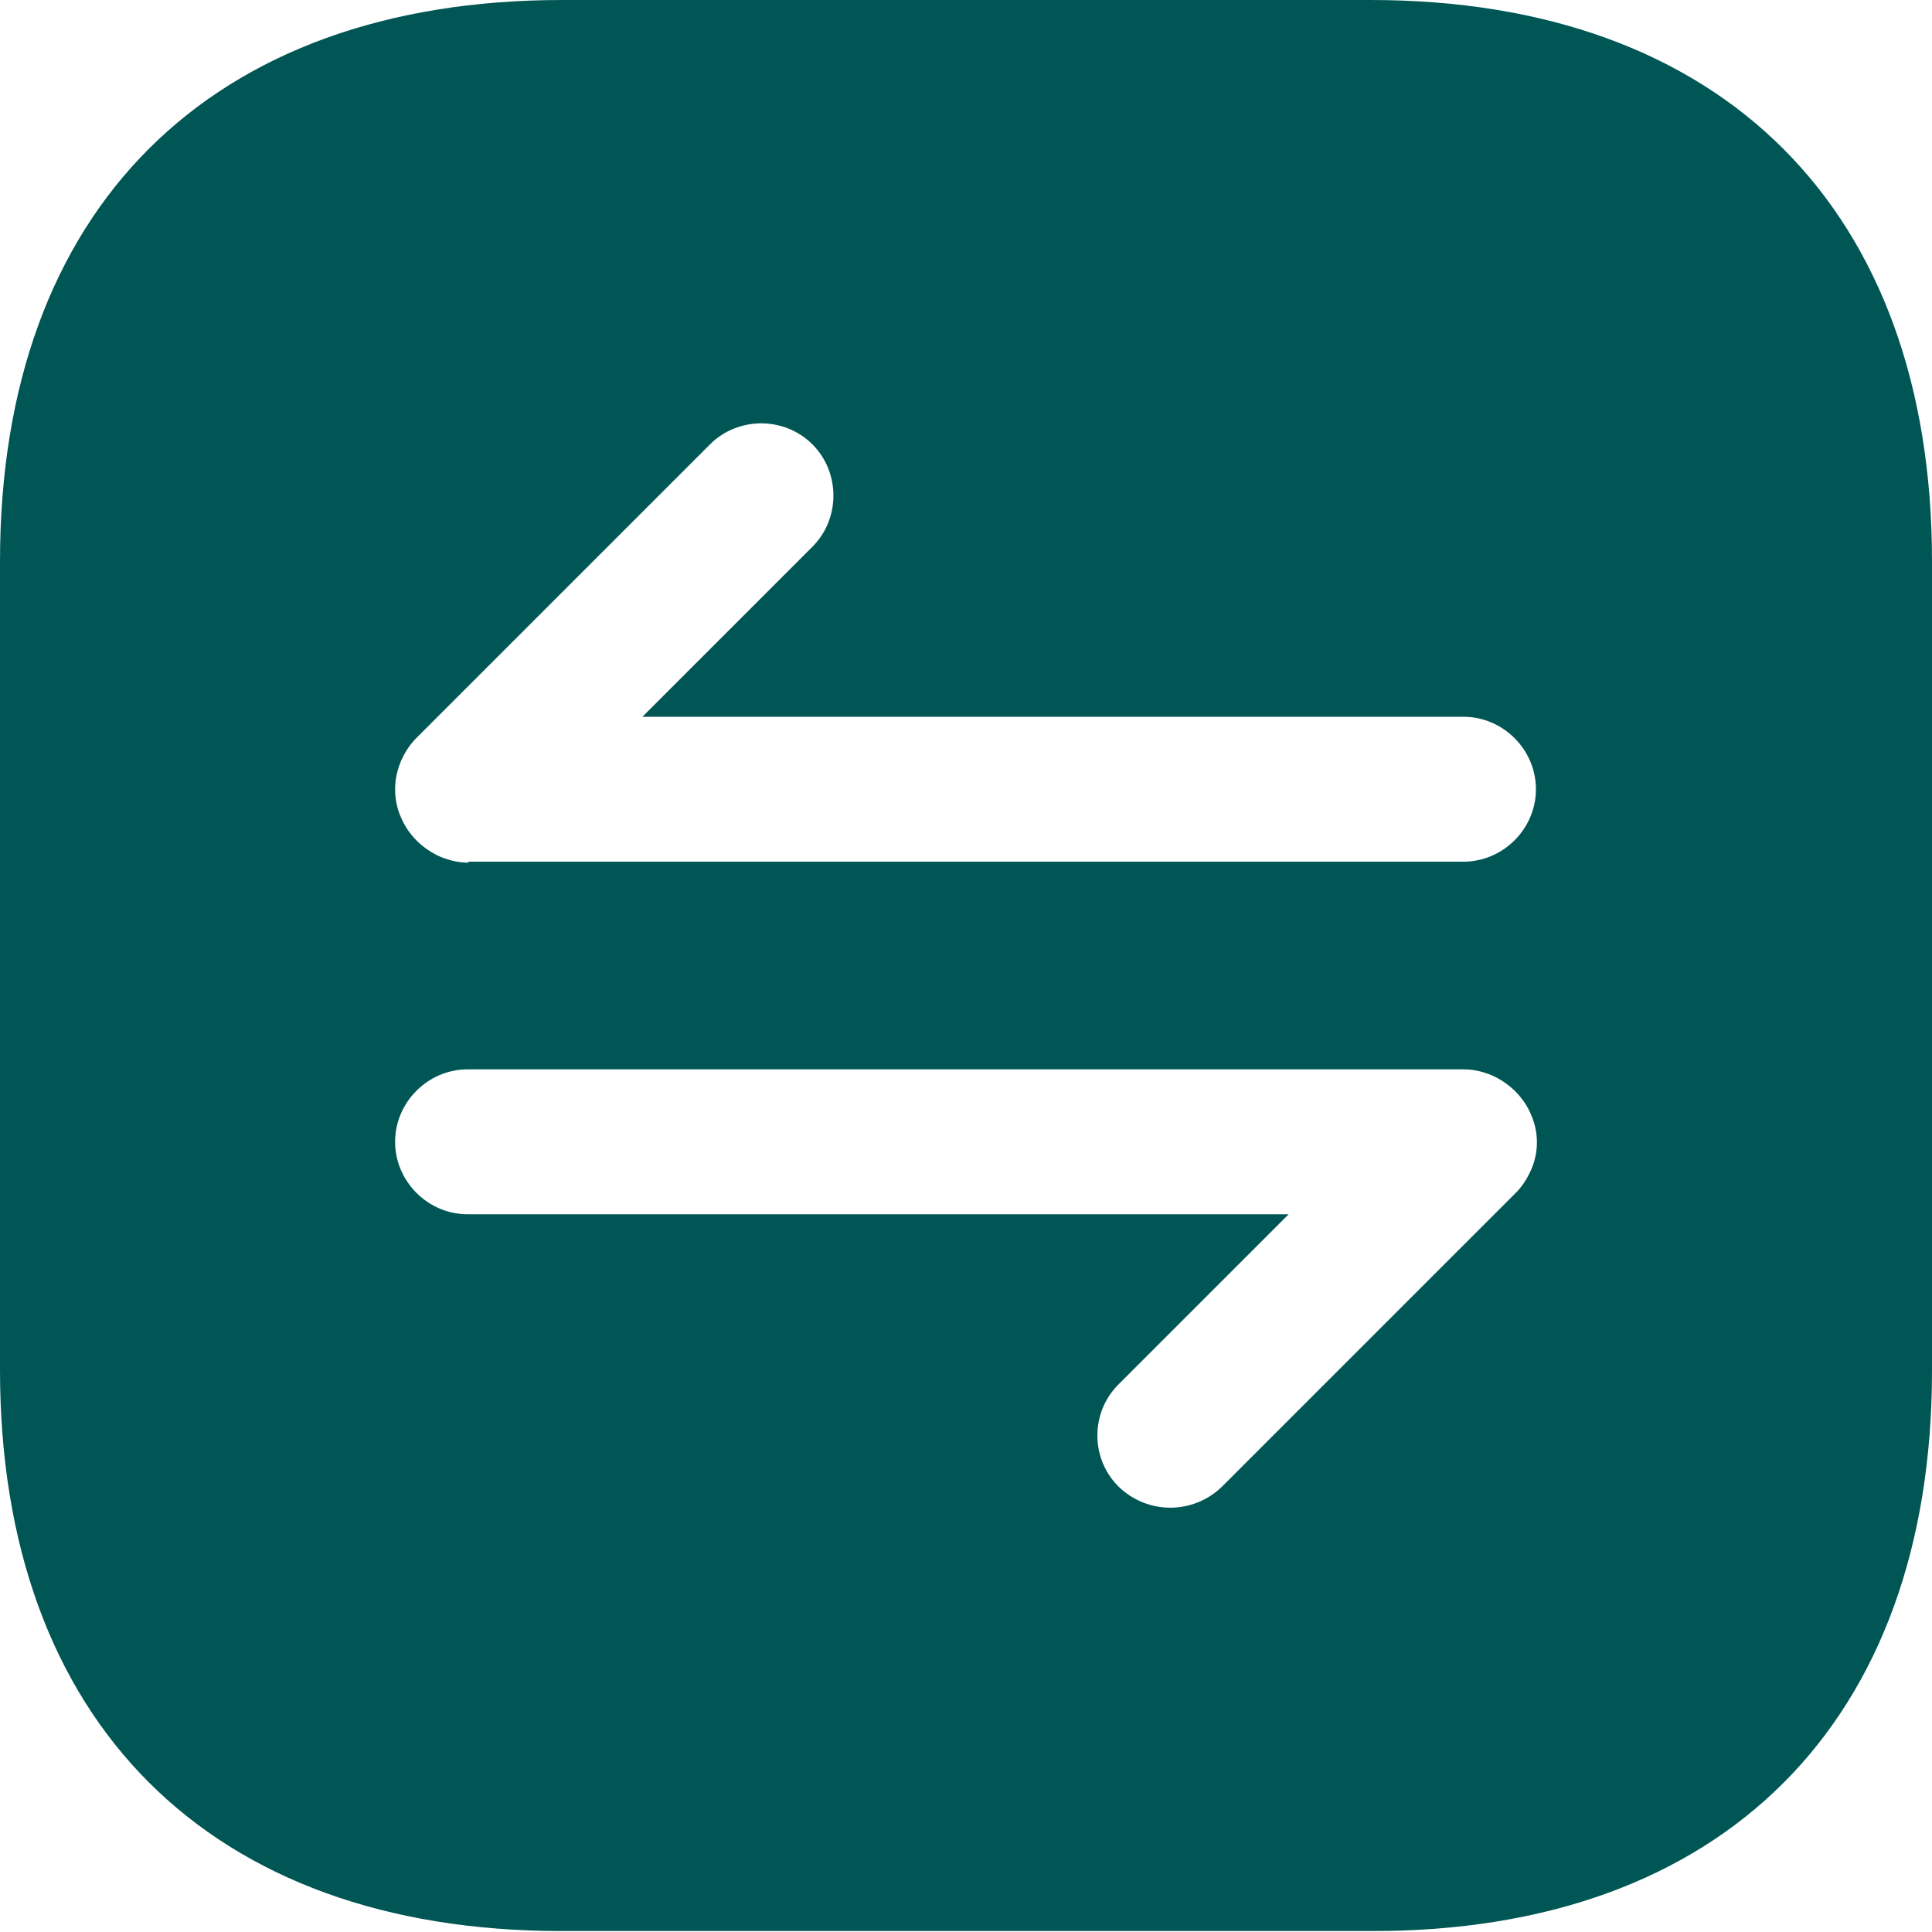 <svg width="20" height="20" viewBox="0 0 20 20" fill="none" xmlns="http://www.w3.org/2000/svg">
<path d="M20 14.19L20 5.81C20 2.17 17.83 -9.48537e-08 14.19 -2.53963e-07L5.82 -6.19827e-07C2.17 -7.79374e-07 -9.48537e-08 2.17 -2.53963e-07 5.81L-6.19827e-07 14.18C-7.78937e-07 17.82 2.17 19.99 5.81 19.99L14.19 19.99C17.83 20 20 17.83 20 14.19ZM4.85 8.93C4.75 8.93 4.66 8.91 4.56 8.87C4.38 8.79 4.23 8.65 4.15 8.46C4.11 8.37 4.09 8.27 4.09 8.17C4.09 8.07 4.11 7.98 4.15 7.88C4.19 7.79 4.24 7.71 4.31 7.64L7.35 4.6C7.64 4.31 8.12 4.31 8.41 4.6C8.7 4.89 8.7 5.37 8.41 5.66L6.65 7.42L15.15 7.42C15.56 7.42 15.9 7.76 15.9 8.17C15.9 8.58 15.56 8.92 15.15 8.92L4.85 8.92L4.85 8.93ZM11.58 15.39C11.43 15.24 11.36 15.05 11.36 14.86C11.36 14.67 11.43 14.48 11.58 14.33L13.34 12.57L4.84 12.57C4.43 12.57 4.09 12.23 4.09 11.82C4.09 11.41 4.43 11.07 4.84 11.07L15.15 11.07C15.25 11.07 15.34 11.09 15.44 11.13C15.62 11.21 15.77 11.35 15.85 11.54C15.93 11.72 15.93 11.93 15.85 12.11C15.81 12.2 15.76 12.28 15.69 12.35L12.65 15.39C12.35 15.68 11.88 15.68 11.58 15.39Z" fill="#005655"/>
</svg>
